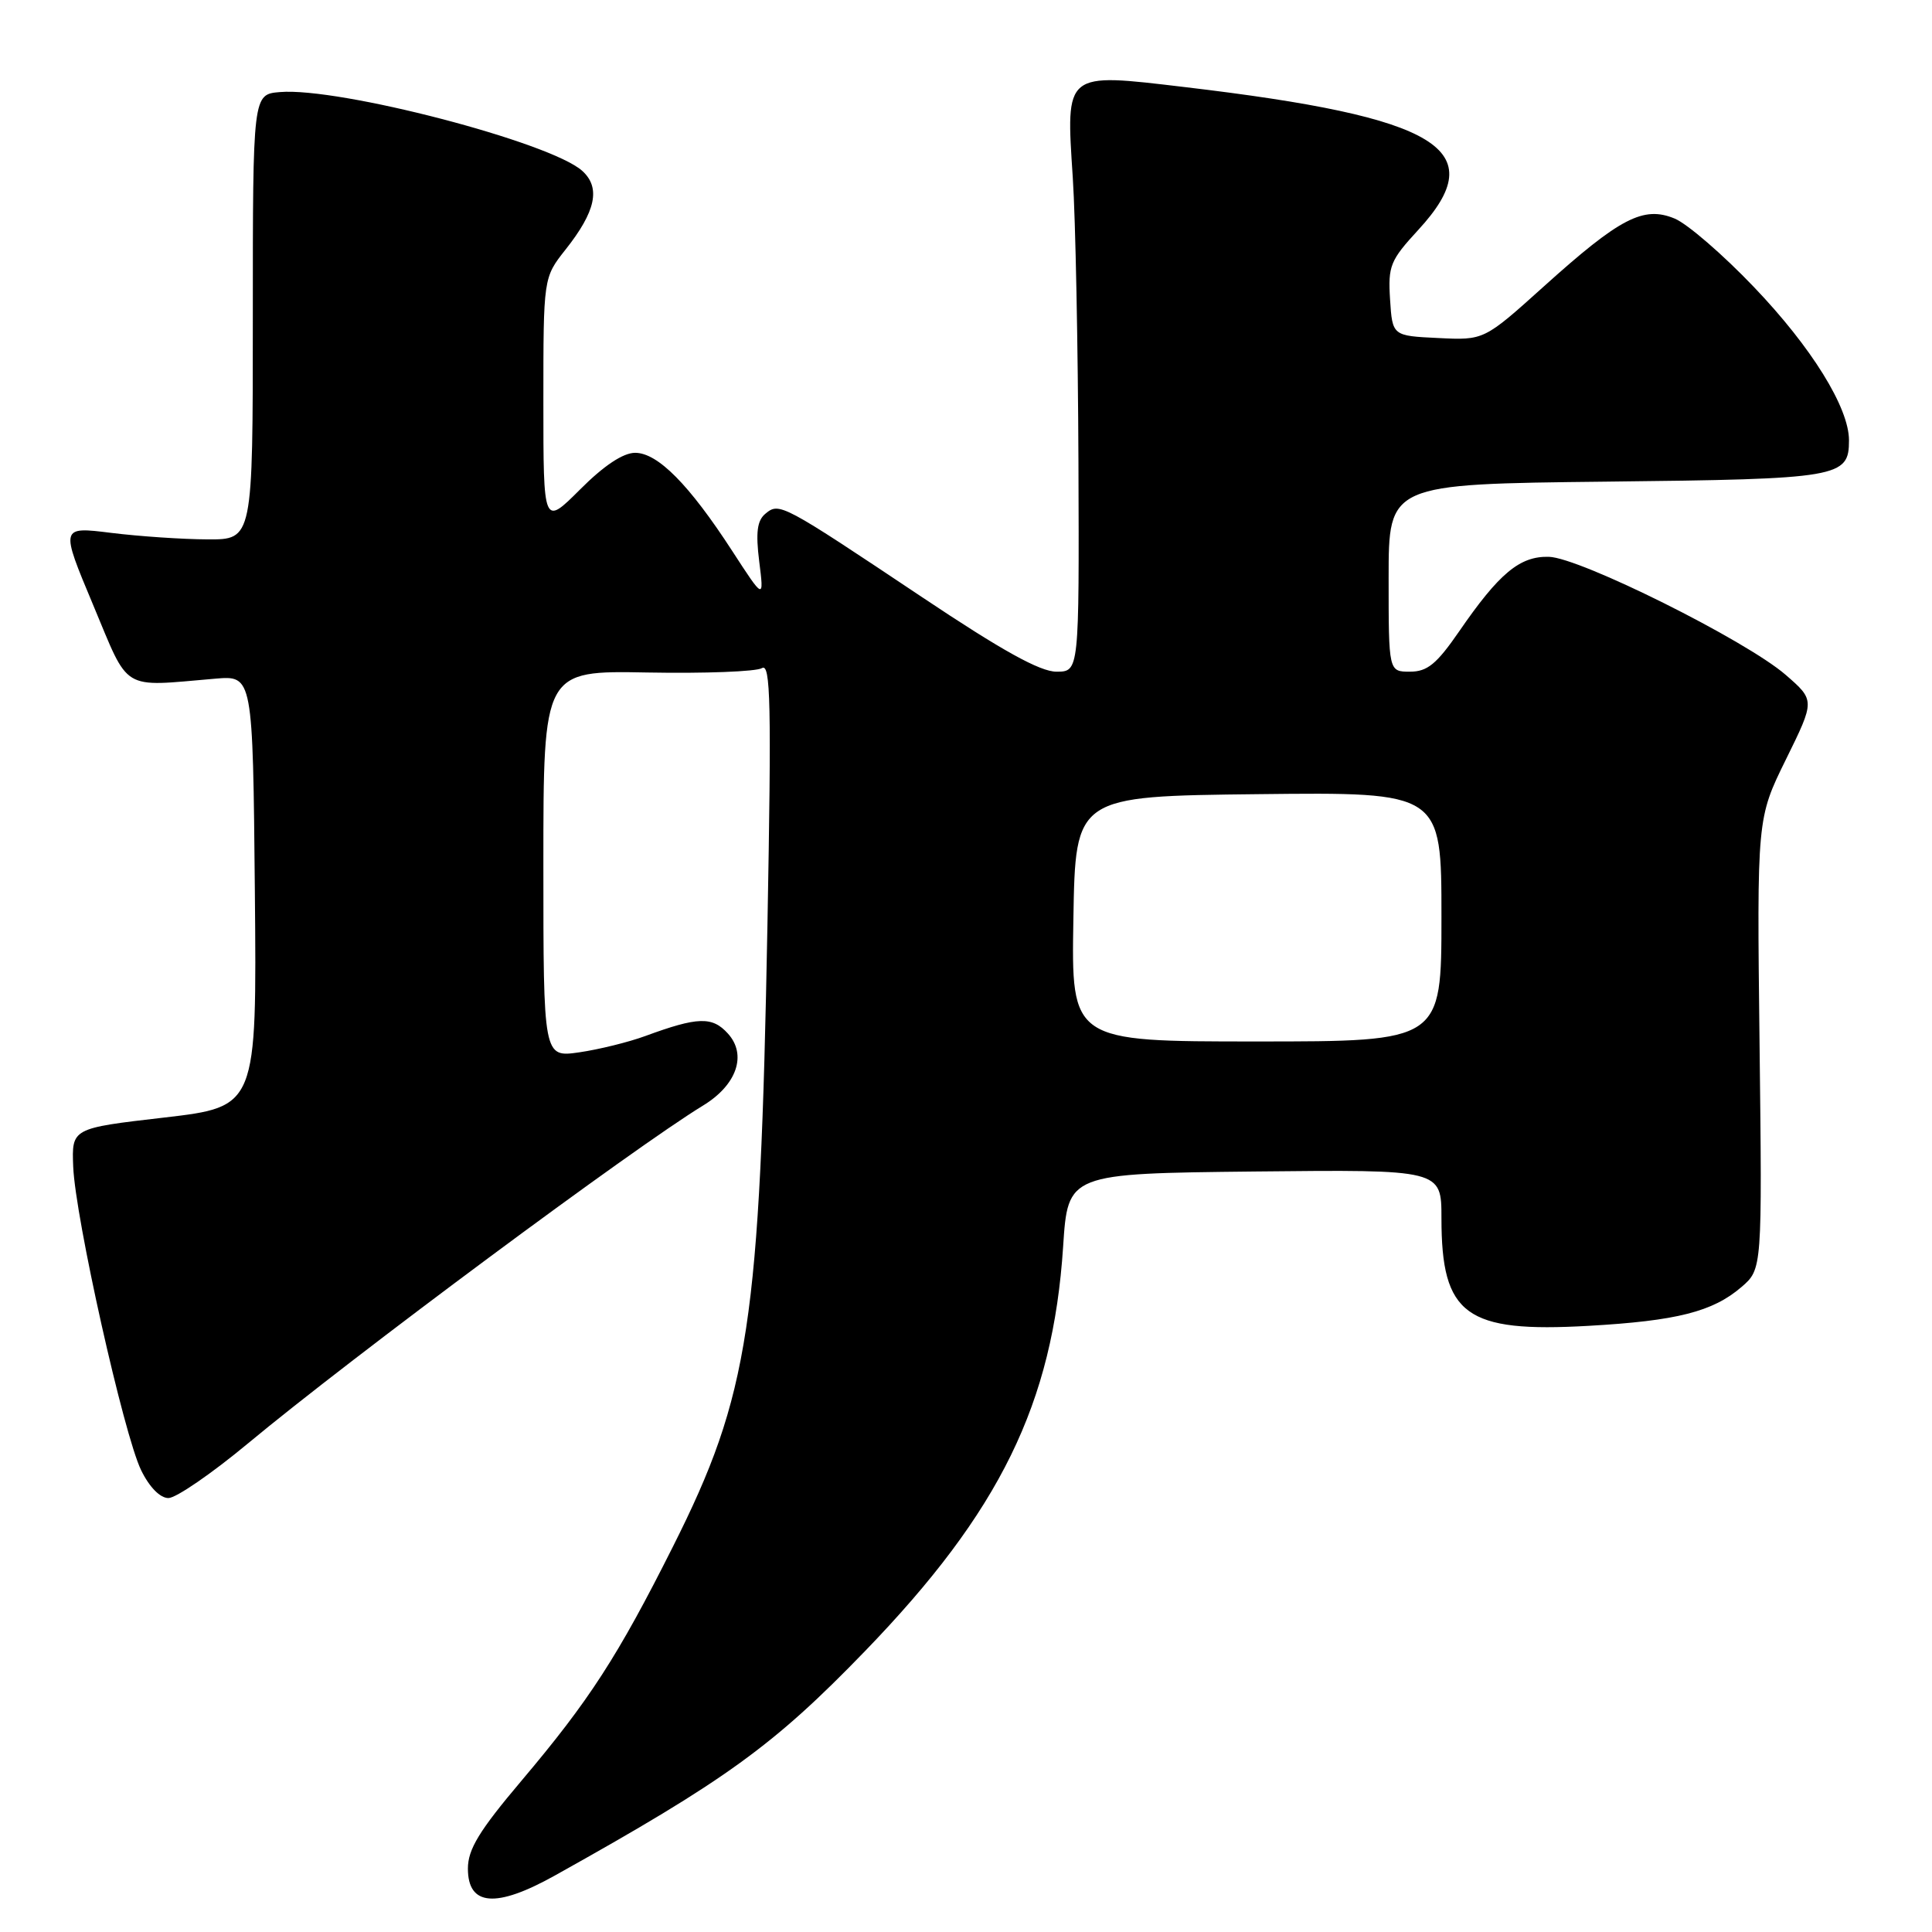 <?xml version="1.0" encoding="UTF-8" standalone="no"?>
<!DOCTYPE svg PUBLIC "-//W3C//DTD SVG 1.1//EN" "http://www.w3.org/Graphics/SVG/1.1/DTD/svg11.dtd" >
<svg xmlns="http://www.w3.org/2000/svg" xmlns:xlink="http://www.w3.org/1999/xlink" version="1.1" viewBox="0 0 256 256">
 <g >
 <path fill="currentColor"
d=" M 73.50 248.53 C 96.19 235.88 102.50 231.31 114.60 218.80 C 132.51 200.28 139.51 185.99 140.87 165.18 C 141.50 155.50 141.50 155.50 166.25 155.23 C 191.00 154.97 191.00 154.97 191.00 161.42 C 191.00 174.26 194.21 176.61 210.50 175.68 C 222.17 175.02 226.95 173.81 230.75 170.54 C 233.50 168.17 233.50 168.17 233.15 138.30 C 232.80 108.44 232.80 108.44 236.65 100.62 C 240.50 92.80 240.50 92.80 236.61 89.42 C 231.34 84.85 209.34 73.88 205.23 73.78 C 201.38 73.68 198.65 75.95 193.34 83.67 C 190.36 87.99 189.13 89.00 186.83 89.00 C 184.00 89.00 184.00 89.00 184.00 76.57 C 184.00 64.14 184.00 64.14 212.85 63.82 C 243.81 63.48 245.00 63.27 245.00 58.34 C 245.00 54.02 240.05 46.03 232.42 38.05 C 228.31 33.74 223.57 29.65 221.90 28.96 C 217.77 27.25 214.66 28.86 204.57 37.95 C 196.64 45.09 196.64 45.09 190.57 44.79 C 184.50 44.50 184.50 44.50 184.19 39.67 C 183.91 35.23 184.21 34.50 187.94 30.45 C 197.77 19.78 190.83 15.54 157.00 11.54 C 140.99 9.64 141.23 9.45 142.15 23.55 C 142.51 29.02 142.84 45.99 142.90 61.25 C 143.00 89.00 143.00 89.00 139.98 89.00 C 137.81 89.00 132.76 86.20 122.23 79.16 C 103.57 66.70 103.27 66.53 101.42 68.07 C 100.33 68.97 100.12 70.54 100.60 74.39 C 101.24 79.50 101.24 79.50 97.02 73.00 C 91.31 64.20 87.15 60.00 84.16 60.00 C 82.57 60.00 80.02 61.69 76.86 64.86 C 72.00 69.71 72.00 69.71 72.00 53.25 C 72.00 36.79 72.00 36.79 74.93 33.08 C 78.95 28.01 79.62 24.87 77.15 22.64 C 72.97 18.85 44.93 11.54 37.09 12.20 C 33.50 12.50 33.50 12.50 33.50 42.00 C 33.50 71.50 33.50 71.50 27.50 71.47 C 24.20 71.46 18.46 71.07 14.74 70.61 C 7.99 69.77 7.99 69.77 12.33 80.13 C 17.21 91.78 15.91 91.00 28.50 89.93 C 33.50 89.50 33.50 89.50 33.77 118.08 C 34.03 146.65 34.03 146.65 21.77 148.08 C 9.50 149.50 9.50 149.50 9.70 154.59 C 9.97 161.34 16.41 190.13 18.70 194.81 C 19.79 197.05 21.21 198.50 22.32 198.50 C 23.32 198.50 28.04 195.26 32.82 191.29 C 46.73 179.73 83.93 152.12 93.16 146.49 C 97.63 143.77 99.01 139.77 96.45 136.95 C 94.38 134.66 92.47 134.72 85.50 137.28 C 83.30 138.09 79.36 139.06 76.75 139.44 C 72.00 140.12 72.00 140.12 72.00 114.49 C 72.00 88.85 72.00 88.85 85.79 89.11 C 93.38 89.25 100.21 88.99 100.96 88.53 C 102.11 87.81 102.23 93.17 101.69 122.59 C 100.71 175.44 99.29 184.78 89.18 204.91 C 81.86 219.49 78.06 225.35 69.12 235.93 C 63.49 242.59 62.00 245.04 62.00 247.60 C 62.00 252.57 65.72 252.87 73.50 248.53 Z  M 142.23 121.75 C 142.50 105.50 142.50 105.50 166.75 105.23 C 191.00 104.96 191.00 104.96 191.00 121.48 C 191.00 138.00 191.00 138.00 166.48 138.00 C 141.95 138.00 141.95 138.00 142.23 121.75 Z "/>
</g>
</svg>